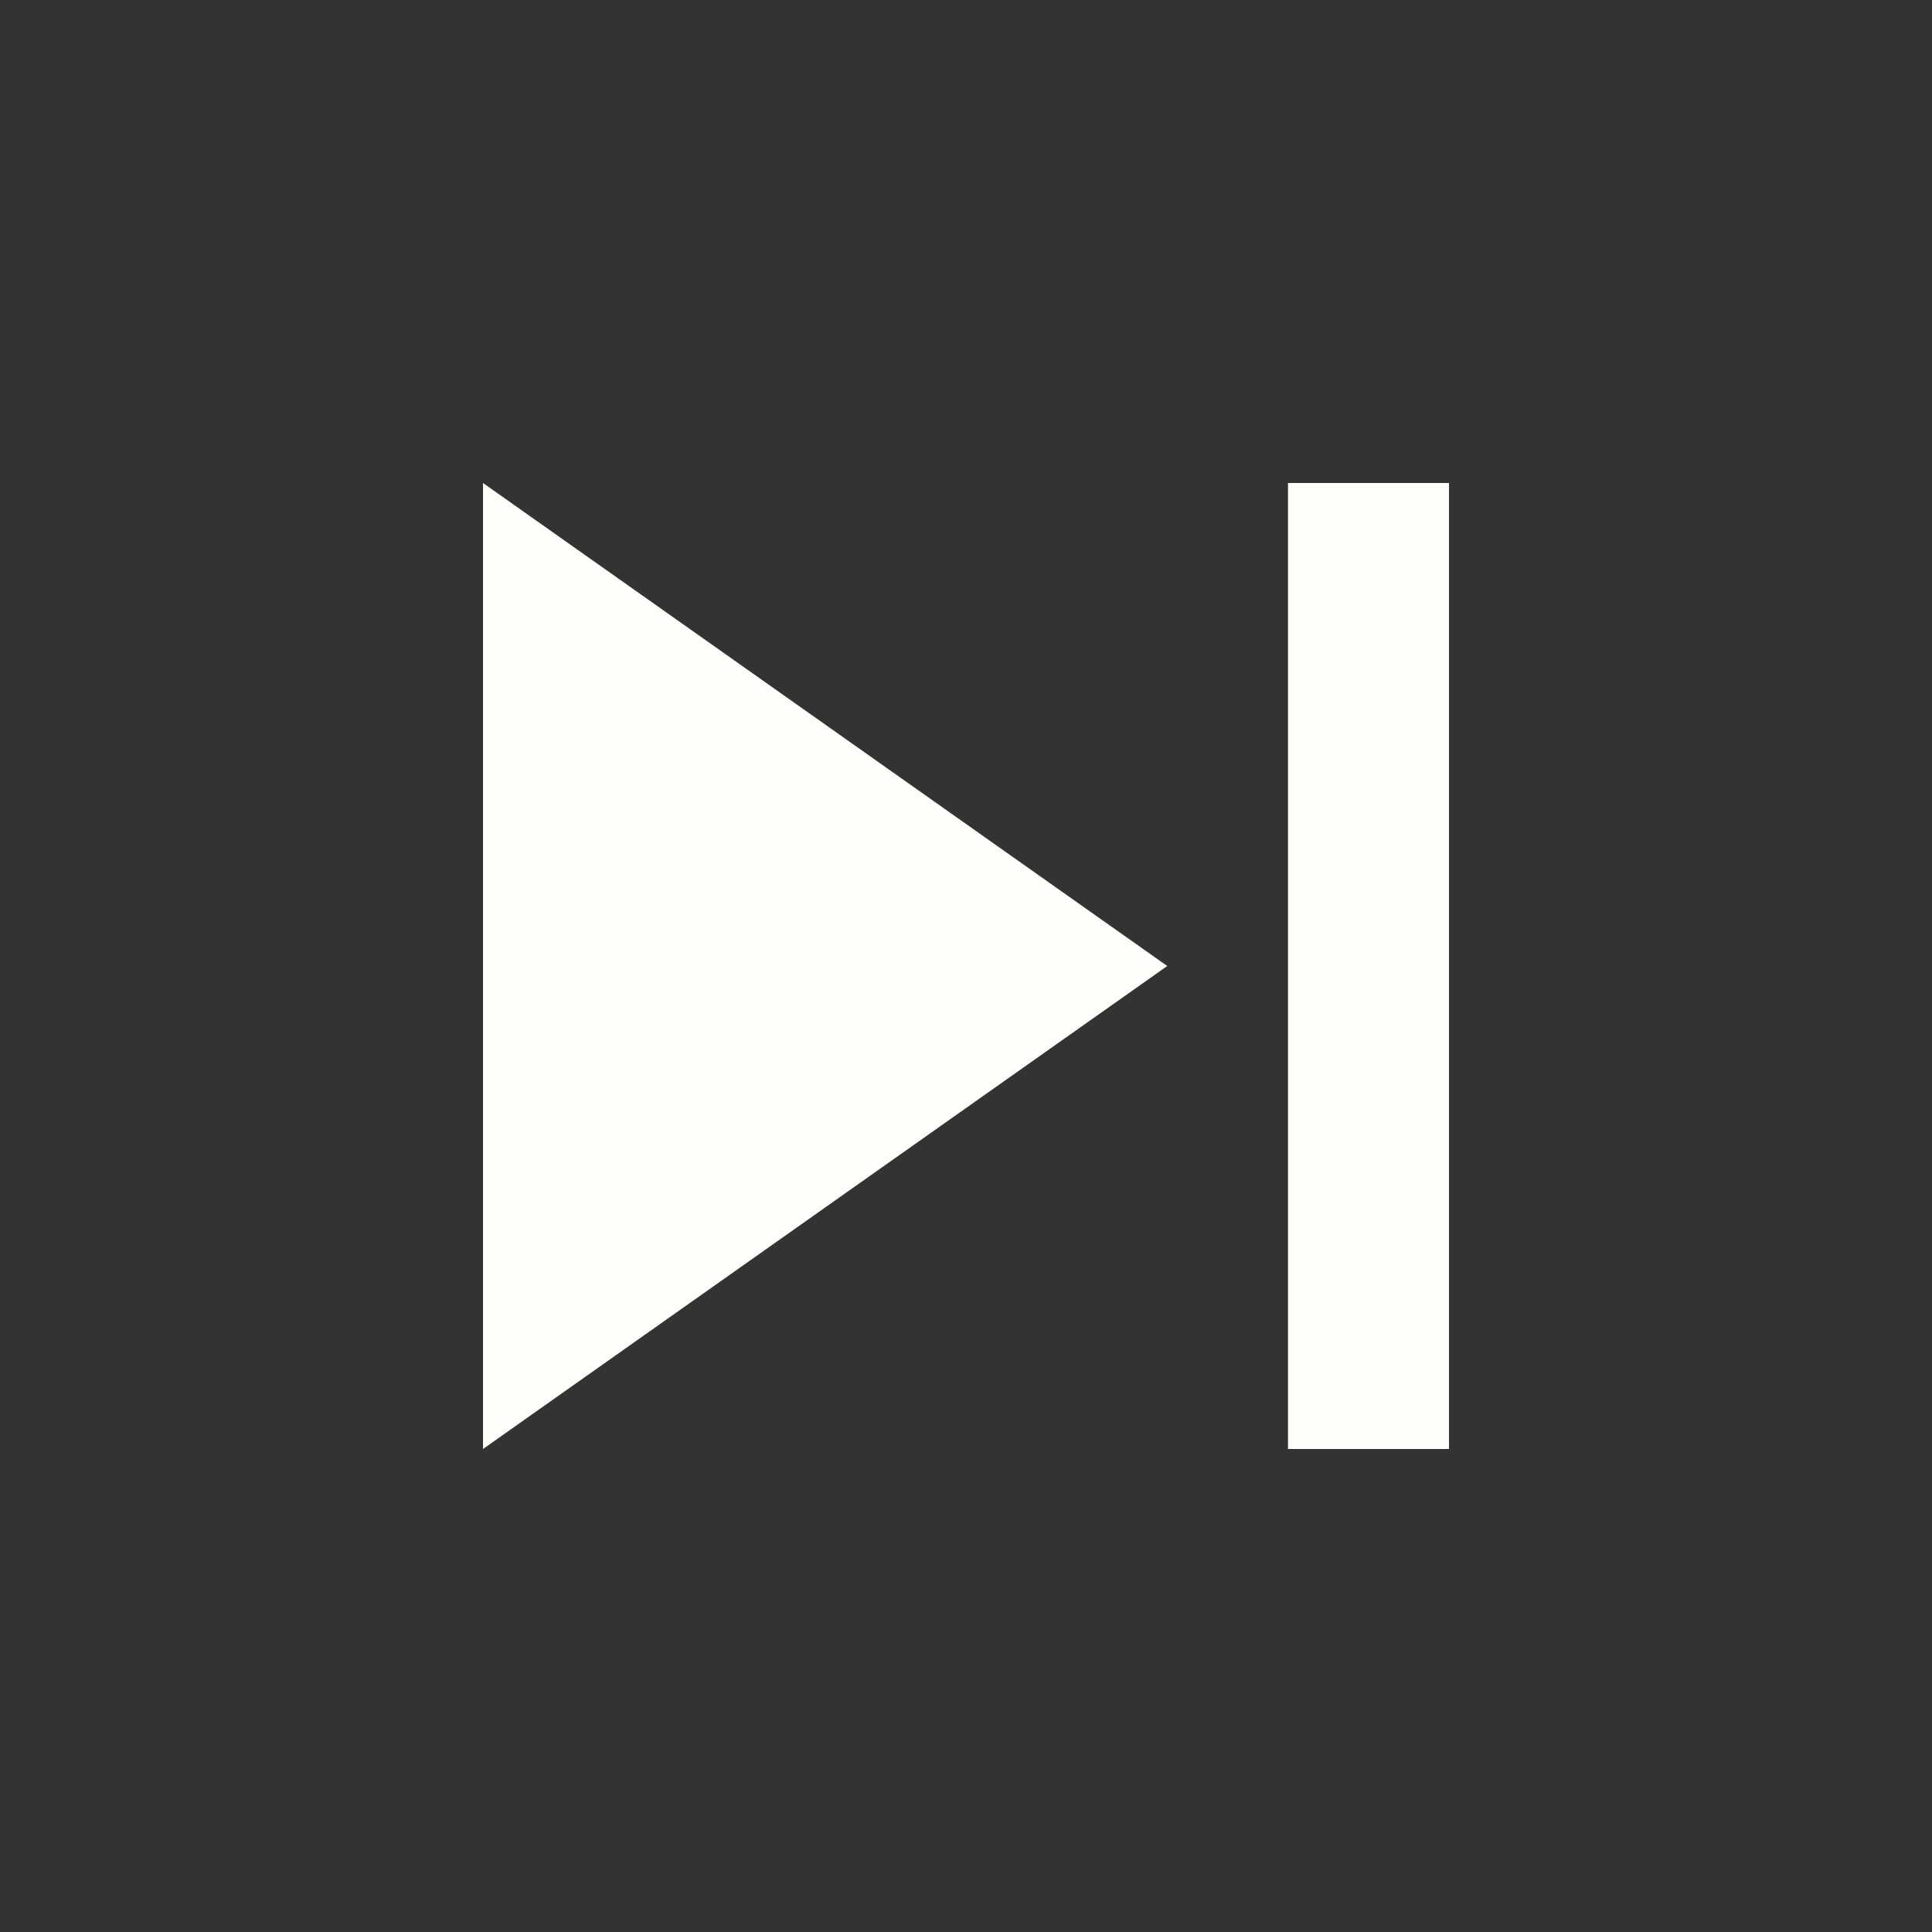 <?xml version="1.0" ?><svg height="20" viewBox="0 0 48 48" width="20" xmlns="http://www.w3.org/2000/svg"><rect x="0" y="0" width="48" height="48" fill="#333333" stroke="none"/><path d="M12 36l17-12-17-12v24zm20-24v24h4V12h-4z" fill="#fffefb"/><path d="M0 0h48v48H0z" fill="none"/></svg>